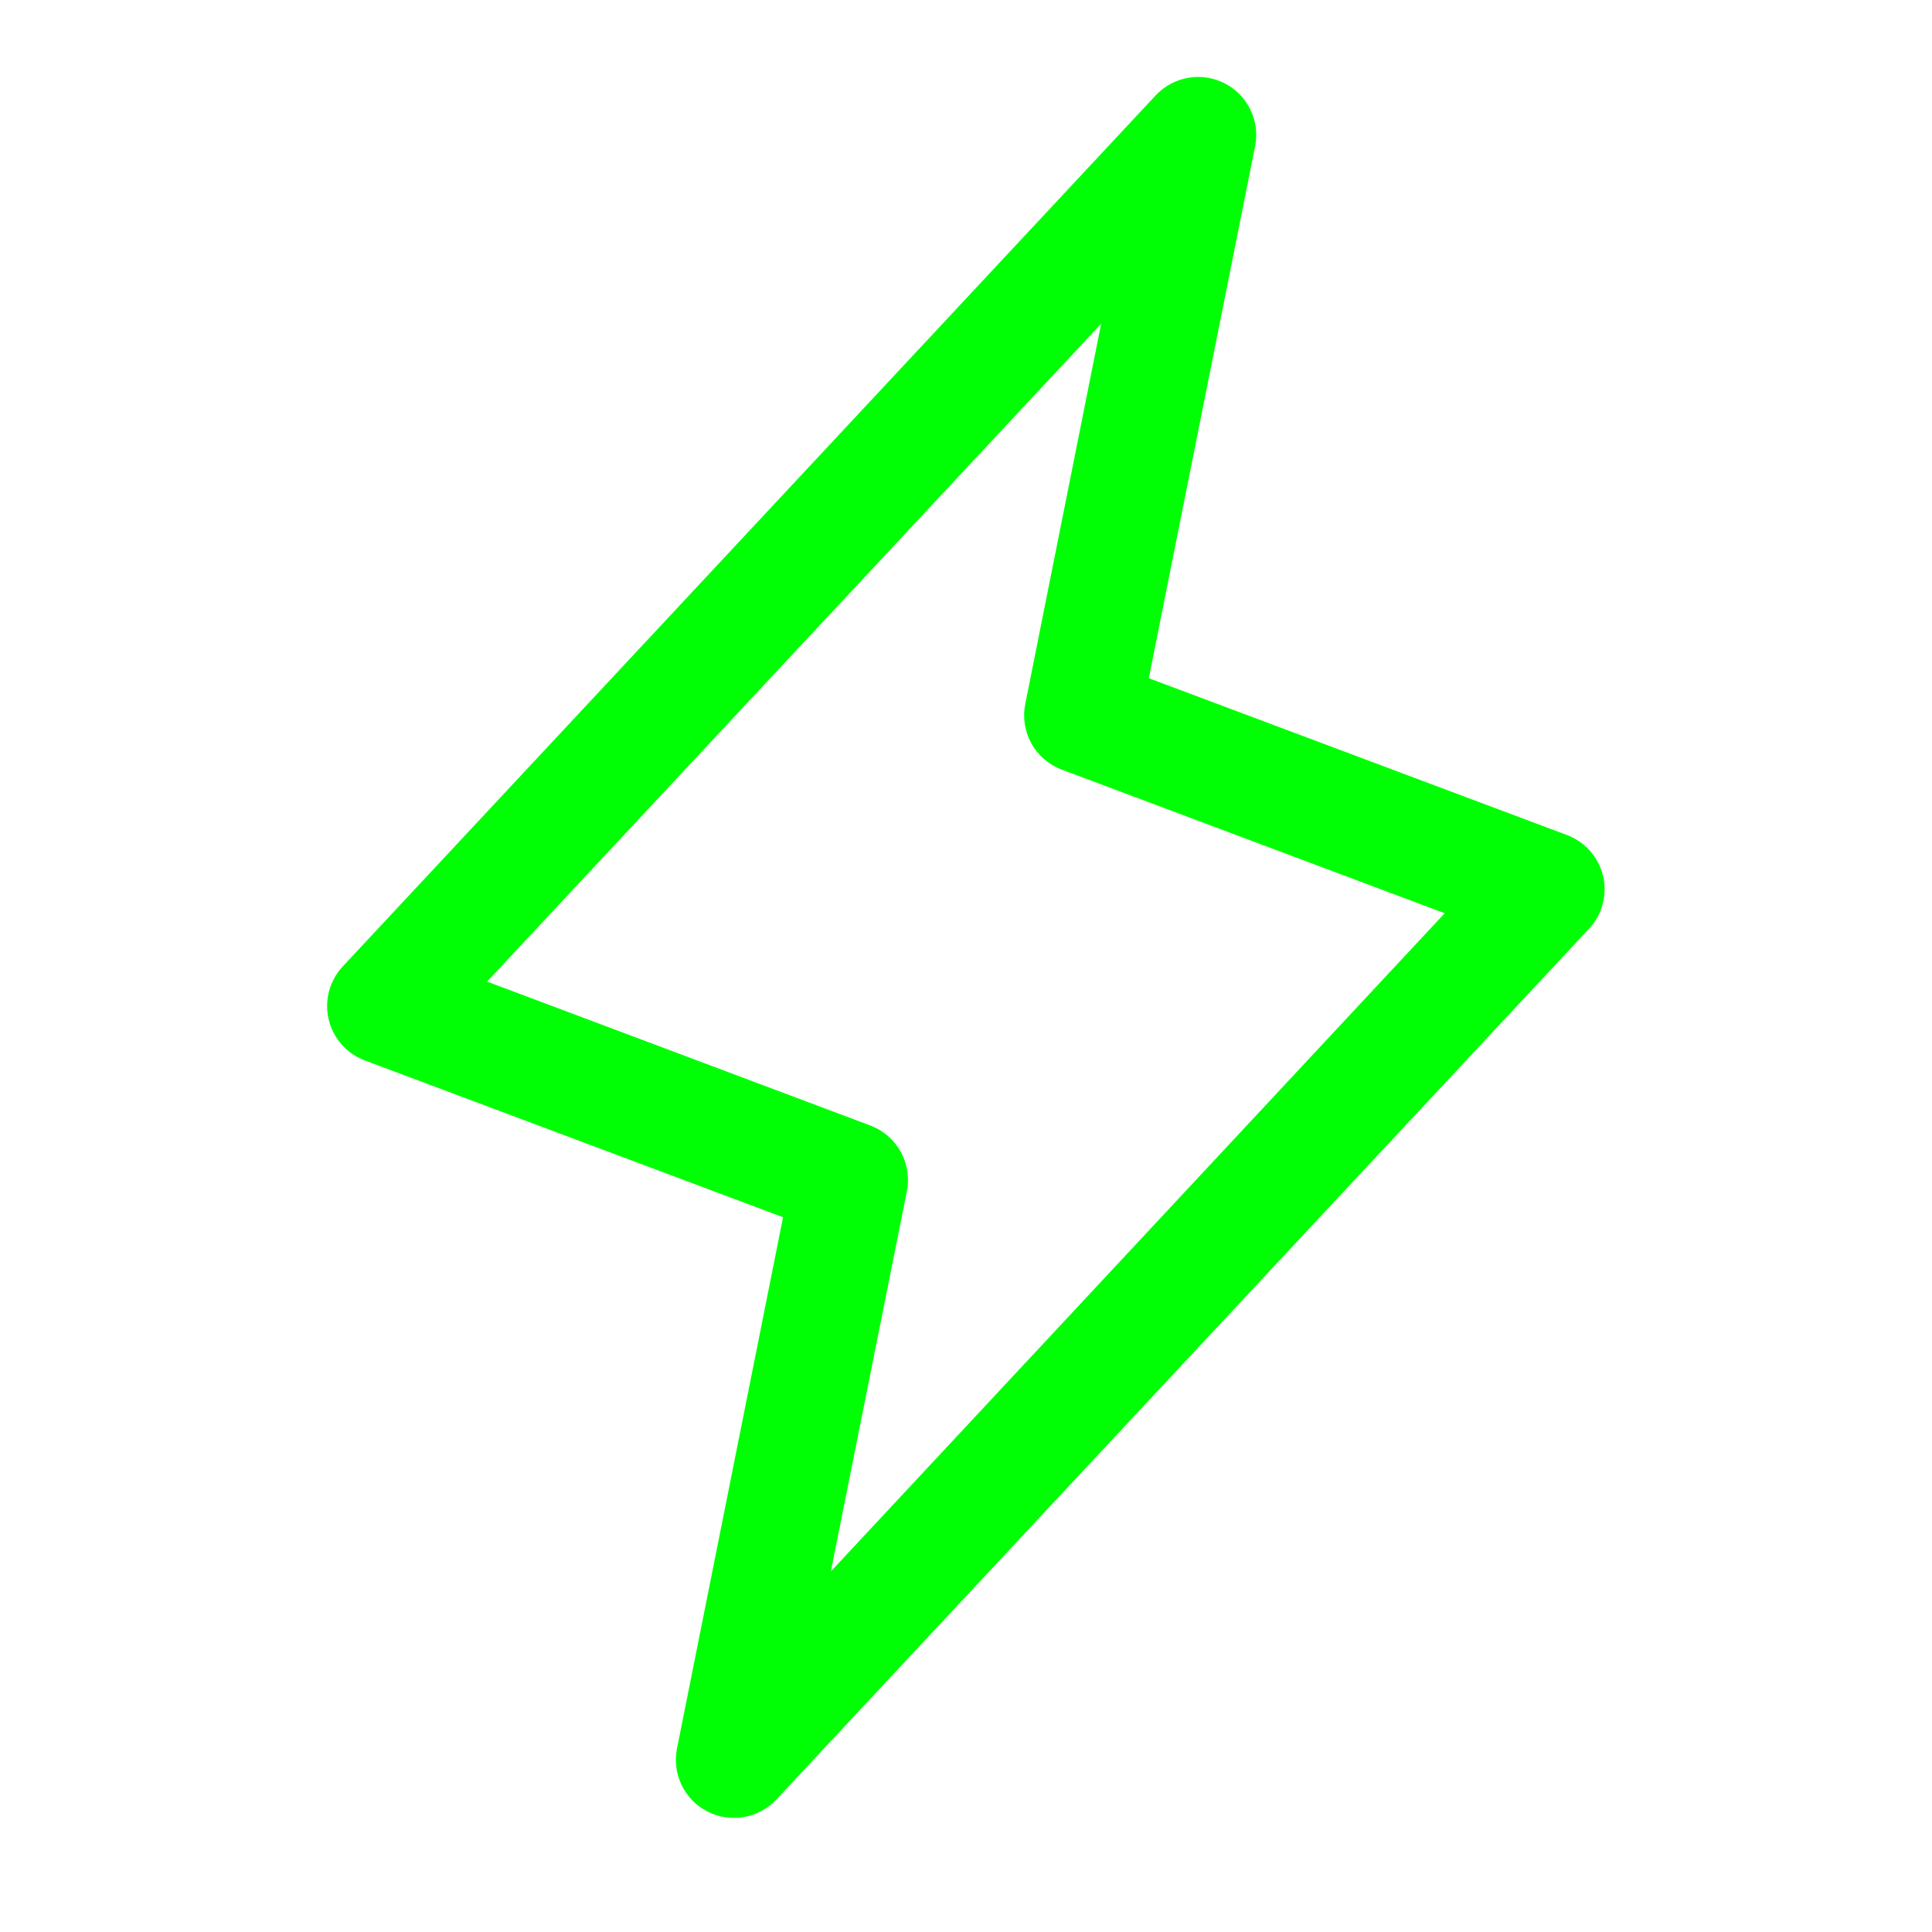 <svg width="26" height="26" viewBox="0 0 26 26" fill="none" xmlns="http://www.w3.org/2000/svg">
<path d="M21.574 11.79C21.544 11.665 21.484 11.549 21.399 11.452C21.314 11.356 21.206 11.282 21.086 11.237L15.46 9.127L16.891 1.966C16.924 1.799 16.901 1.627 16.827 1.475C16.753 1.322 16.631 1.198 16.48 1.121C16.329 1.044 16.157 1.018 15.99 1.047C15.823 1.076 15.67 1.159 15.554 1.282L4.617 13.001C4.528 13.095 4.464 13.209 4.43 13.333C4.396 13.458 4.393 13.589 4.422 13.714C4.451 13.84 4.511 13.957 4.596 14.054C4.681 14.151 4.789 14.225 4.91 14.271L10.538 16.381L9.11 23.534C9.078 23.701 9.1 23.873 9.174 24.025C9.249 24.178 9.37 24.302 9.521 24.379C9.672 24.456 9.844 24.482 10.011 24.453C10.178 24.424 10.331 24.341 10.447 24.218L21.384 12.499C21.472 12.405 21.535 12.292 21.568 12.168C21.601 12.044 21.603 11.915 21.574 11.79ZM11.181 21.148L12.204 16.033C12.24 15.852 12.211 15.663 12.122 15.501C12.033 15.339 11.889 15.214 11.716 15.148L6.555 13.21L14.819 4.356L13.798 9.472C13.761 9.653 13.79 9.842 13.879 10.004C13.969 10.166 14.113 10.291 14.286 10.356L19.442 12.29L11.181 21.148Z" fill="#00FF04"/>
</svg>
